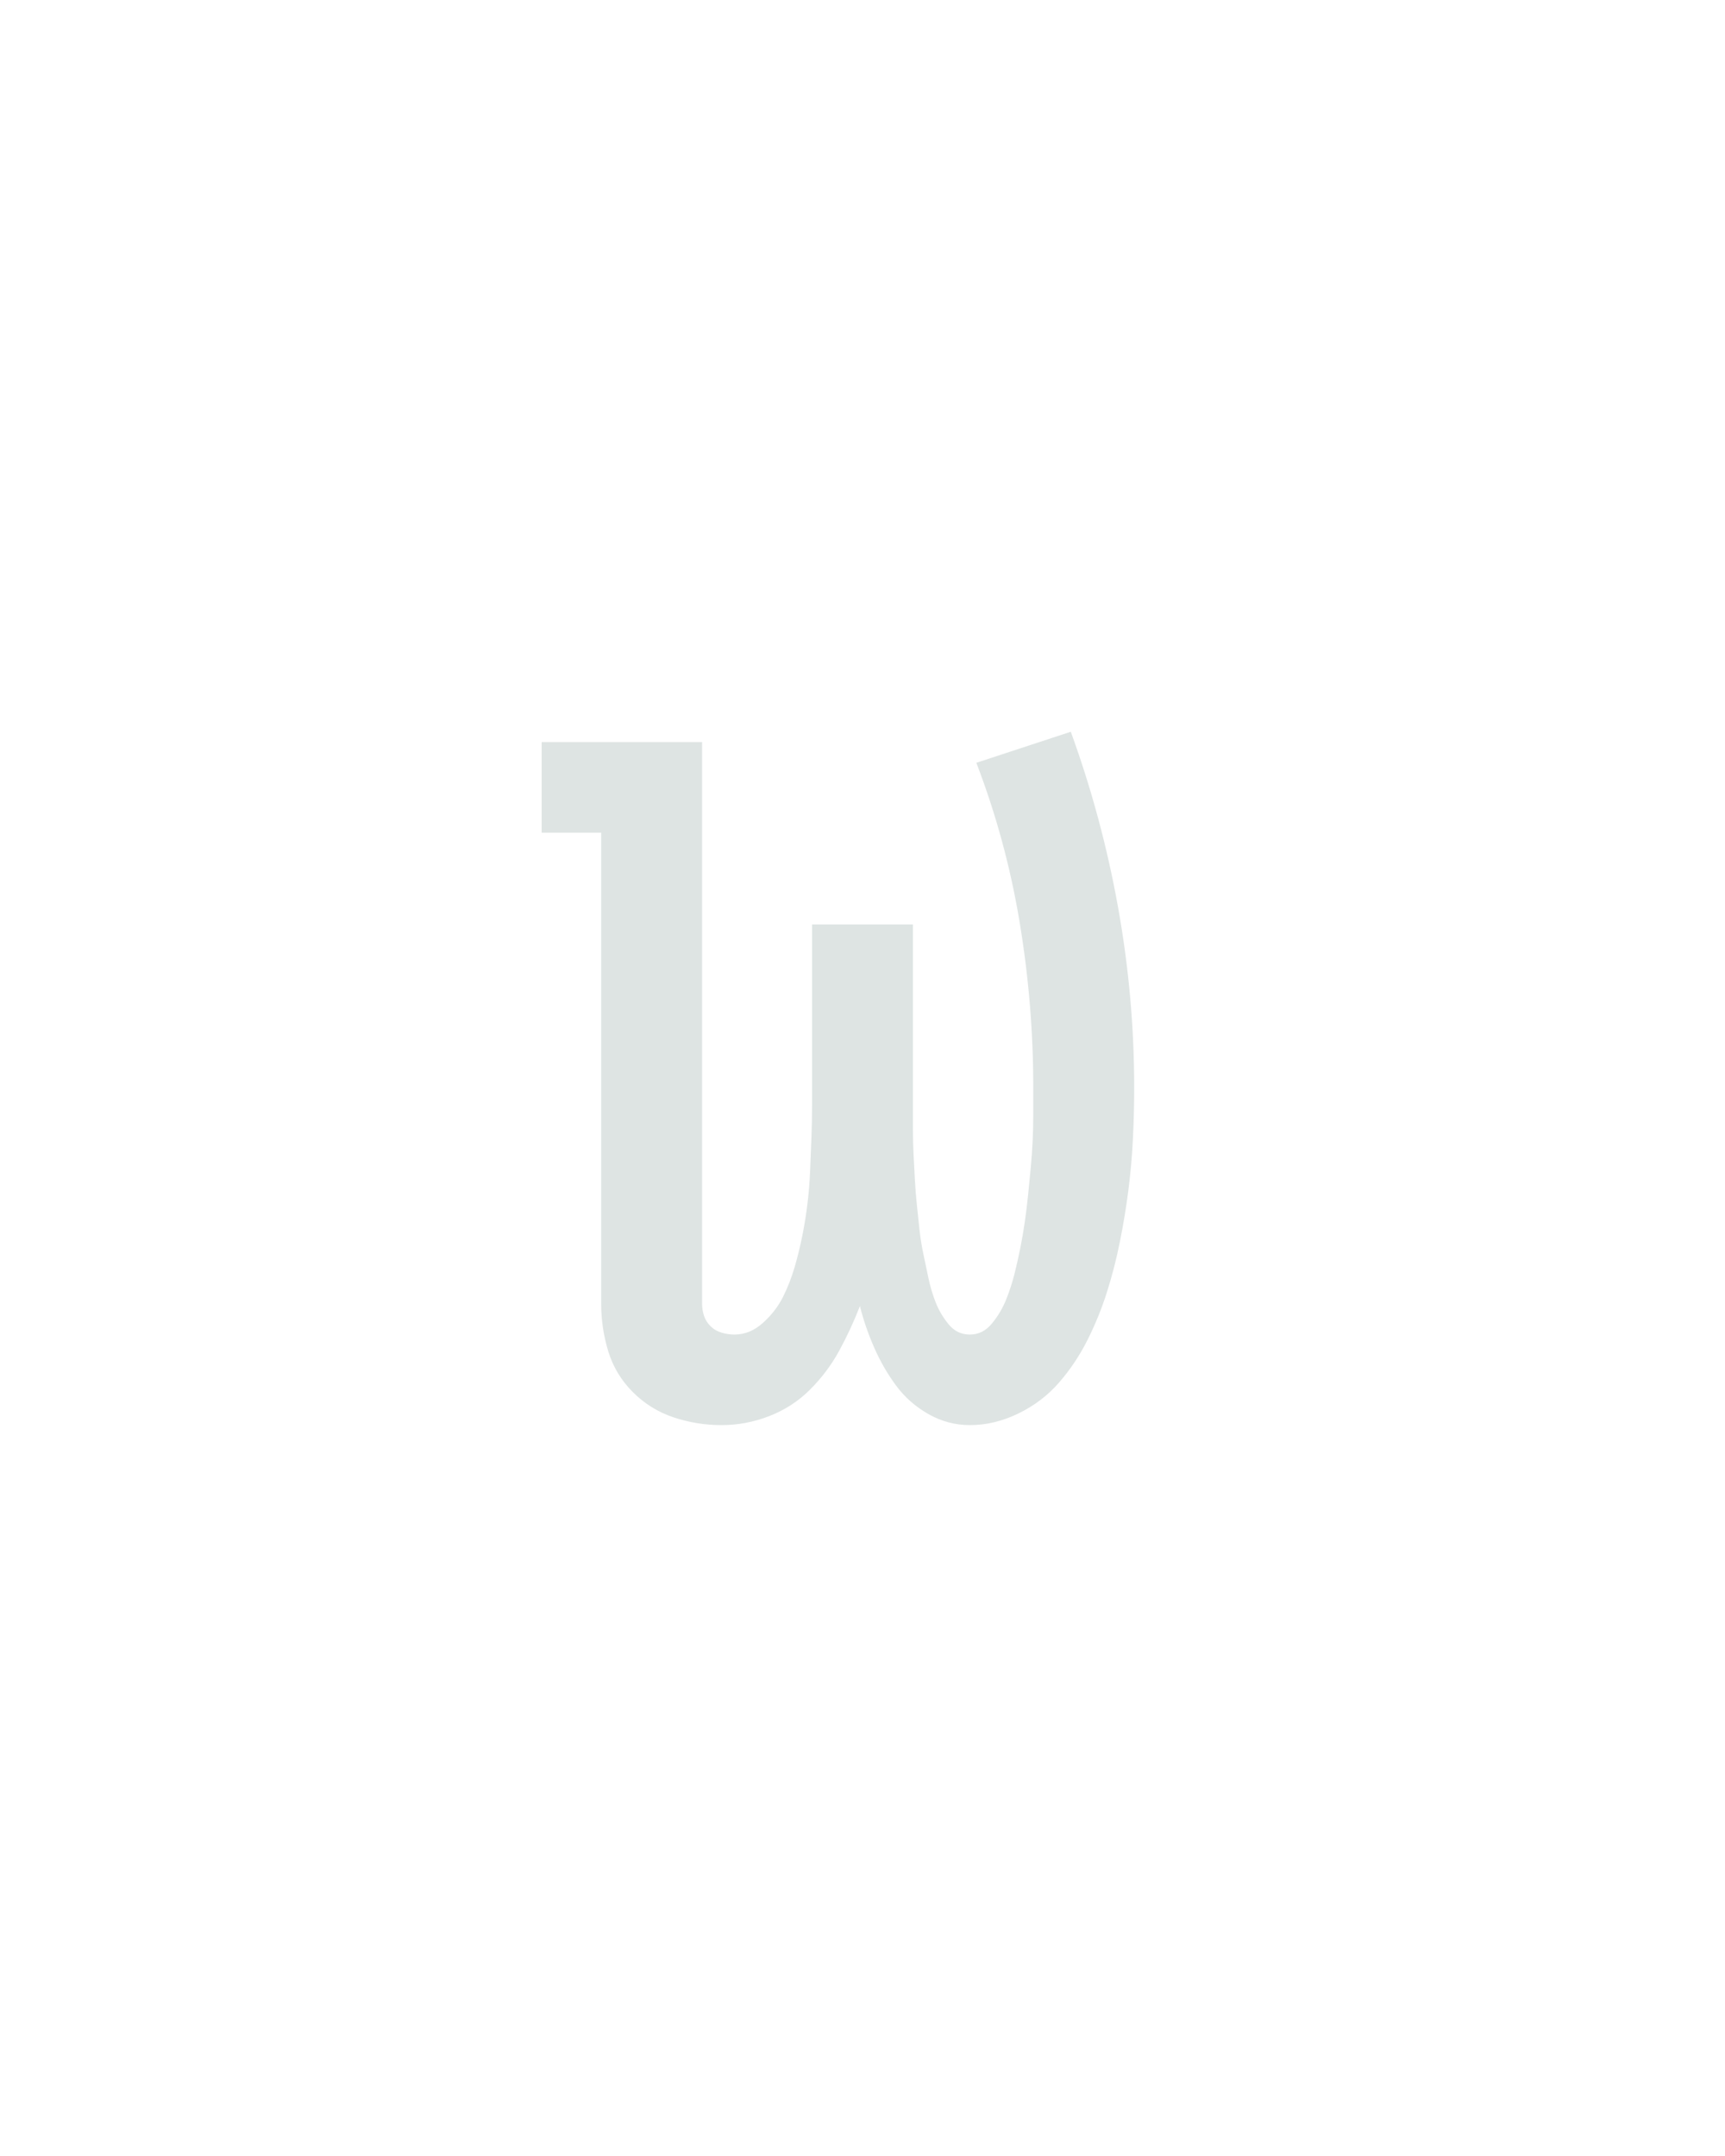 <?xml version="1.0" encoding="UTF-8" standalone="no"?>
<svg height="160" viewBox="0 0 128 160" width="128" xmlns="http://www.w3.org/2000/svg">
<defs>
<path d="M 333 8 Q 316 8 301 -0.5 Q 286 -9 276 -22.5 Q 266 -36 259 -52 Q 252 -68 248 -84 Q 241 -66 232 -49.5 Q 223 -33 209.5 -19.5 Q 196 -6 178 1 Q 160 8 141 8 Q 122 8 104 2 Q 86 -4 72.5 -17.5 Q 59 -31 53.5 -49 Q 48 -67 48 -86 L 48 -450 L 2 -450 L 2 -520 L 126 -520 L 126 -86 Q 126 -81 127.5 -76.5 Q 129 -72 132.5 -68.5 Q 136 -65 141 -63.5 Q 146 -62 151 -62 Q 163 -62 173 -71 Q 183 -80 188.5 -91 Q 194 -102 197.5 -114 Q 201 -126 203.5 -138.5 Q 206 -151 207.5 -163.5 Q 209 -176 209.5 -188.5 Q 210 -201 210.5 -213.5 Q 211 -226 211 -239 L 211 -379 L 289 -379 L 289 -239 Q 289 -229 289 -219.5 Q 289 -210 289.5 -200.5 Q 290 -191 290.5 -181.5 Q 291 -172 292 -162.5 Q 293 -153 294 -143.5 Q 295 -134 297 -124.5 Q 299 -115 301 -105.5 Q 303 -96 306.5 -87 Q 310 -78 316.5 -70 Q 323 -62 333 -62 Q 343 -62 350 -70.5 Q 357 -79 361 -89 Q 365 -99 367.5 -109 Q 370 -119 372 -129 Q 374 -139 375.5 -149.5 Q 377 -160 378 -170 Q 379 -180 380 -190.5 Q 381 -201 381.5 -211.5 Q 382 -222 382 -232.5 Q 382 -243 382 -253 Q 382 -317 371.5 -380.5 Q 361 -444 338 -504 L 411 -528 Q 435 -462 447.5 -392.5 Q 460 -323 460 -253 Q 460 -233 459 -213 Q 458 -193 455.5 -173.5 Q 453 -154 449 -134 Q 445 -114 439 -95 Q 433 -76 424 -58 Q 415 -40 402 -25 Q 389 -10 370.5 -1 Q 352 8 333 8 Z " id="path1"/>
</defs>
<g>
<g data-source-text="w" fill="#dee4e3" transform="translate(40 104.992) rotate(0) scale(0.096)">
<use href="#path1" transform="translate(0 0)"/>
</g>
</g>
</svg>